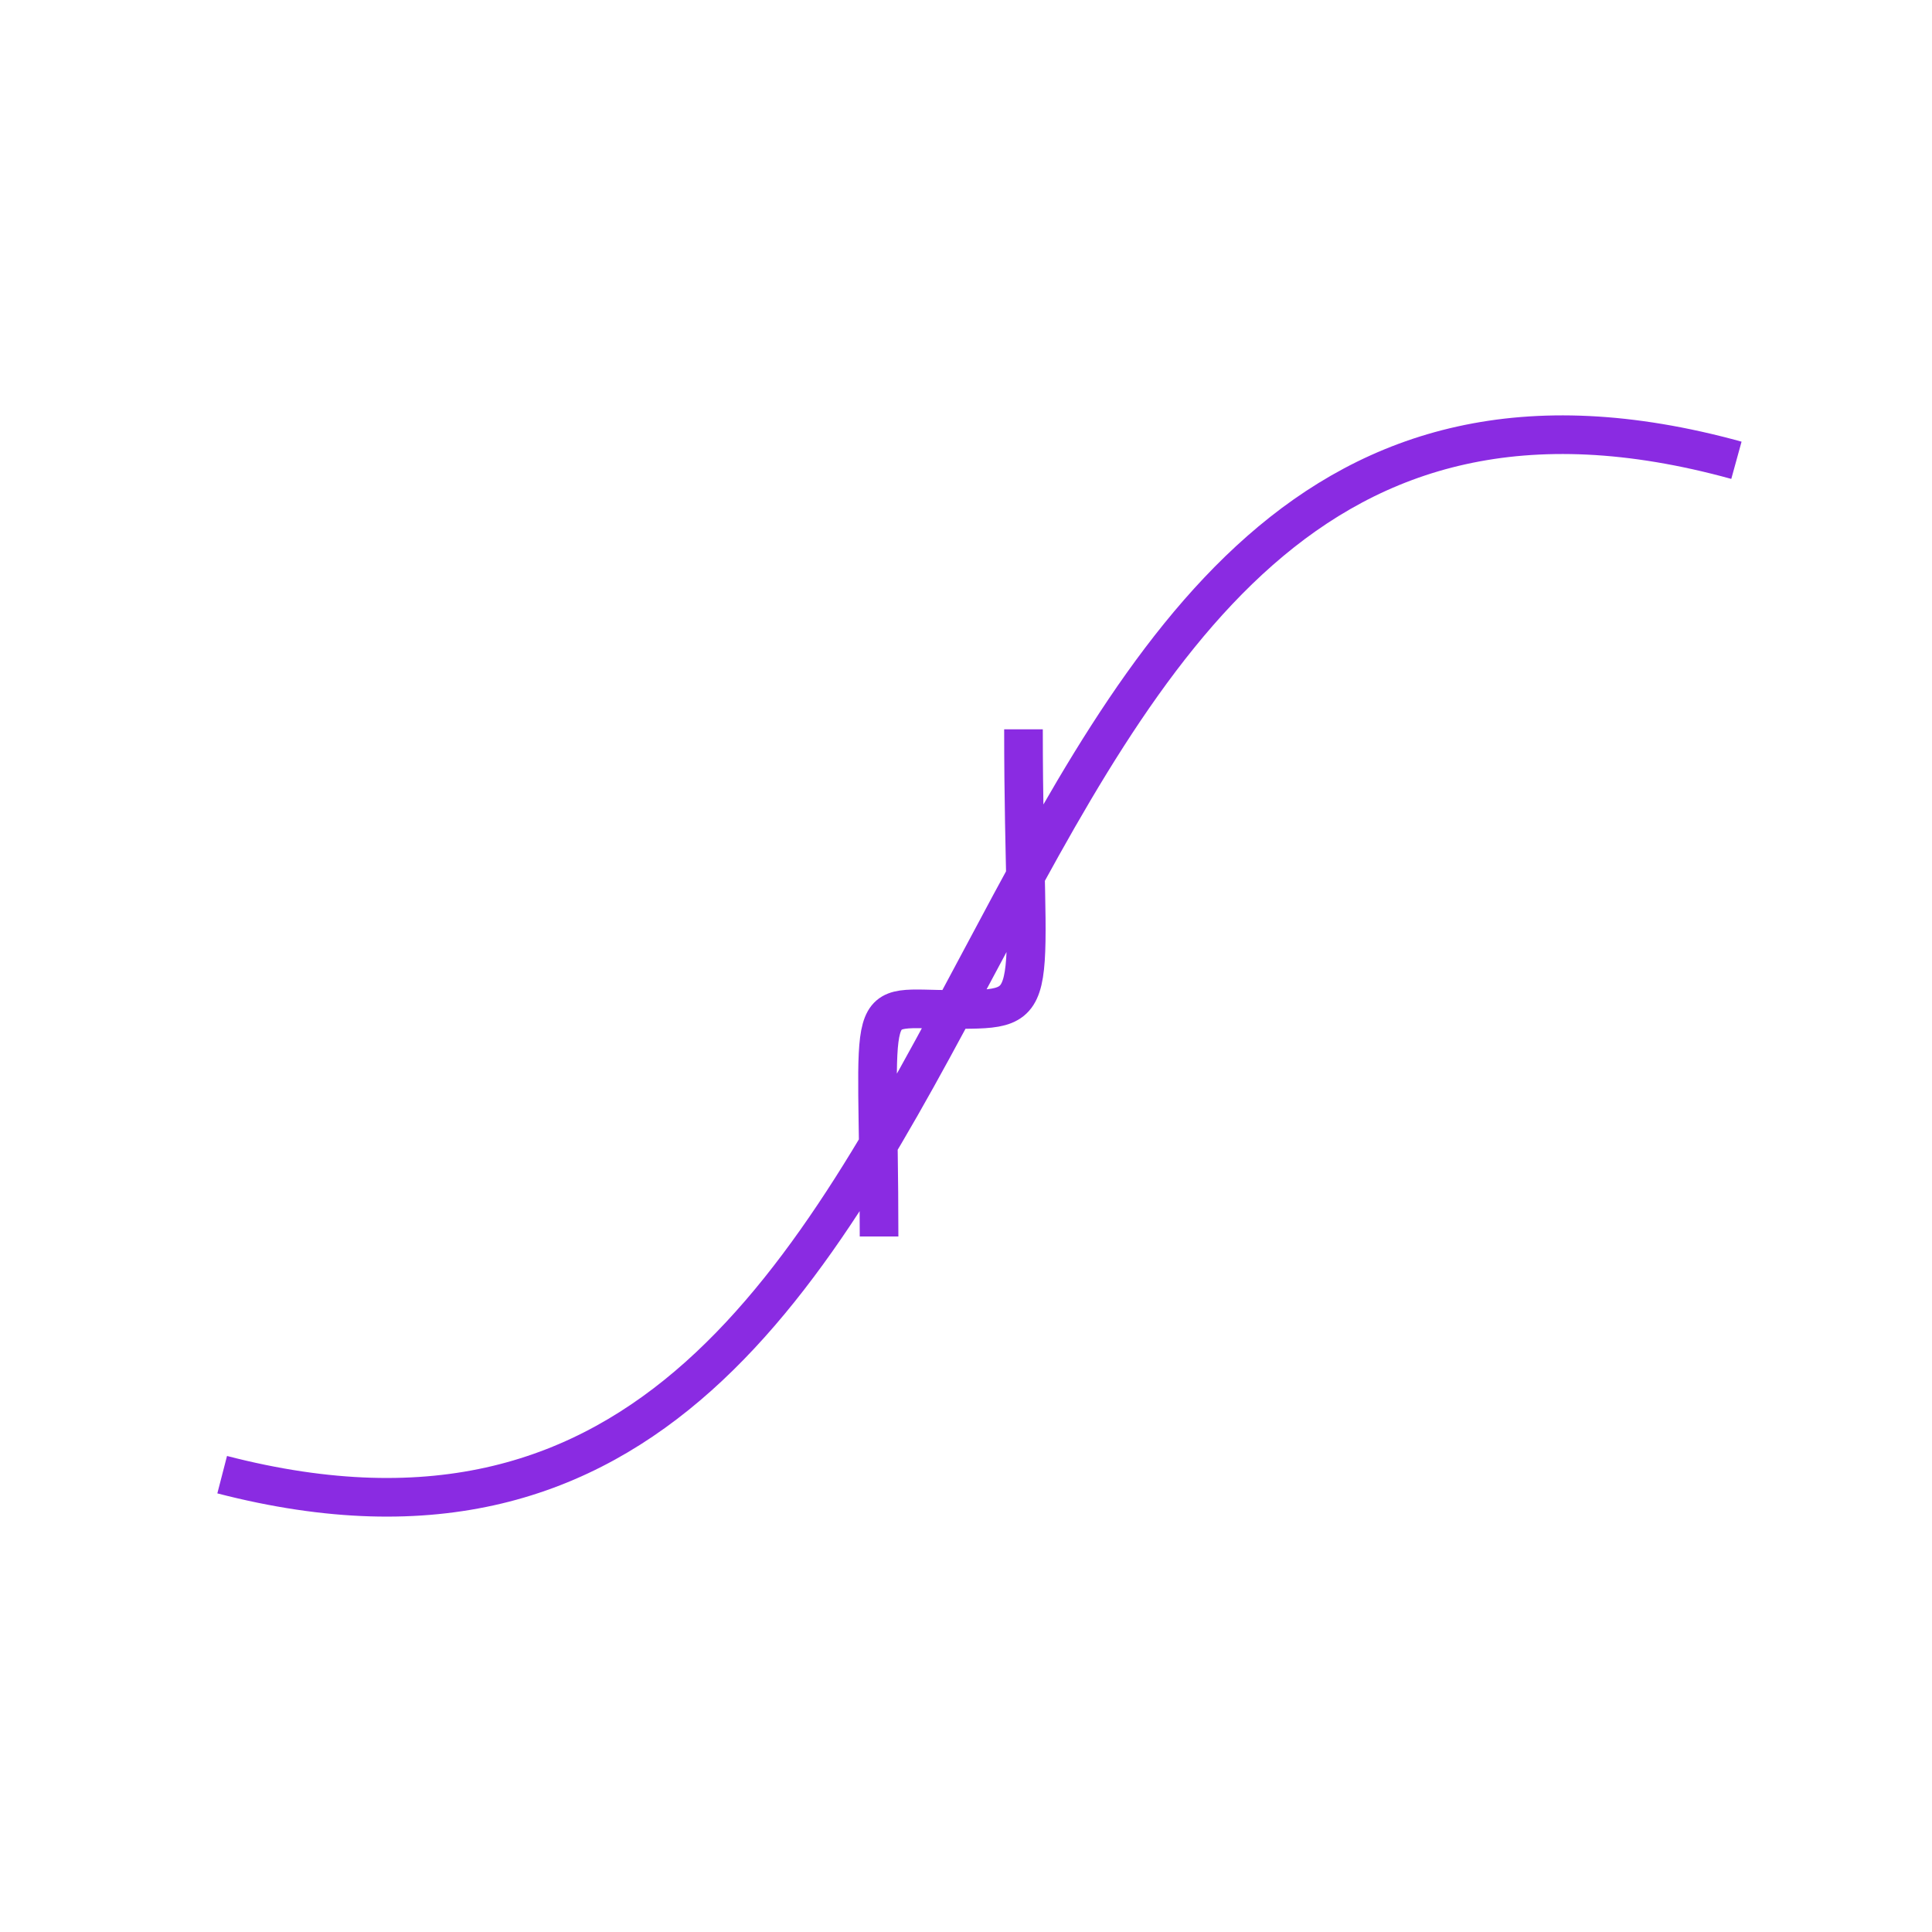 <svg width="200" height="200" viewBox="0 0 200 200" fill="none" xmlns="http://www.w3.org/2000/svg">
<path d="M179.754 47.648C91.485 23.298 111.269 175.486 23 152.658M105.951 75.5C105.951 104.5 108.451 104.5 98.752 104.5C89.054 104.5 91 102 91 128" stroke="#8A2BE2" stroke-width="4"/>
</svg>
